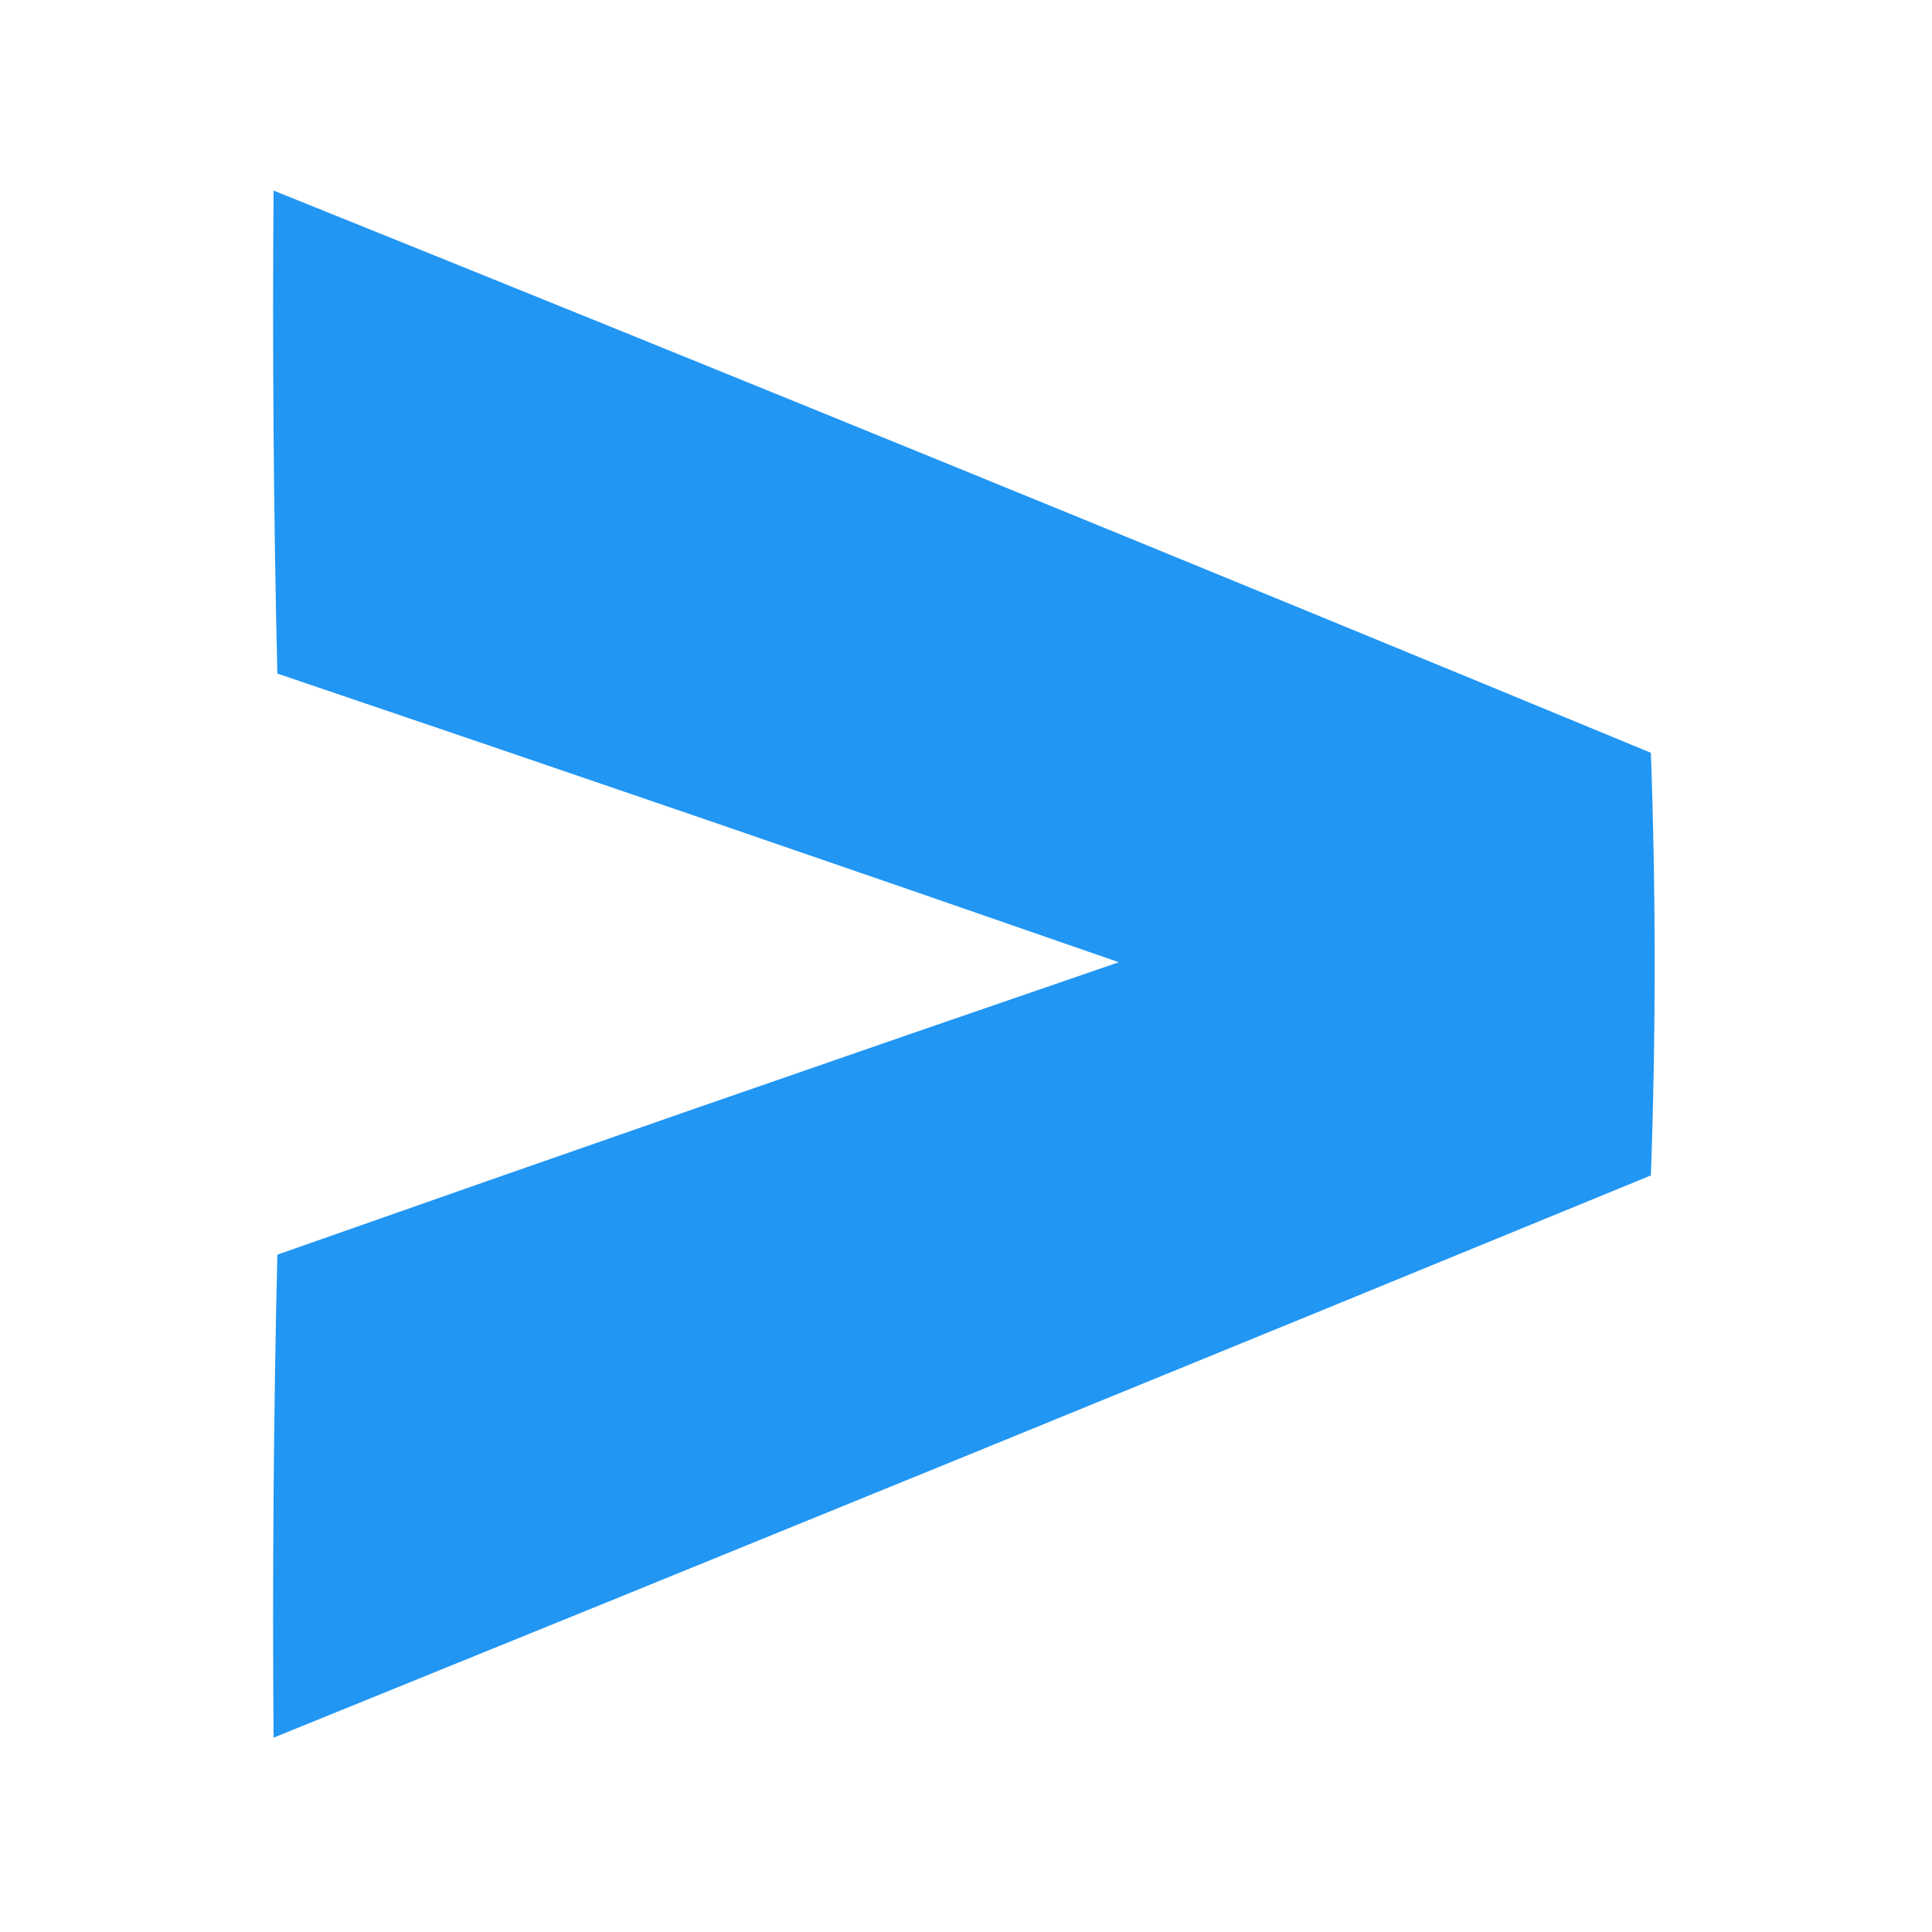 <?xml version="1.0" encoding="UTF-8"?>
<!DOCTYPE svg PUBLIC "-//W3C//DTD SVG 1.1//EN" "http://www.w3.org/Graphics/SVG/1.1/DTD/svg11.dtd">
<svg xmlns="http://www.w3.org/2000/svg" version="1.1" width="512px" height="512px" style="shape-rendering:geometricPrecision; text-rendering:geometricPrecision; image-rendering:optimizeQuality; fill-rule:evenodd; clip-rule:evenodd" xmlns:xlink="http://www.w3.org/1999/xlink">
<g><path style="opacity:0.997" fill="#2196f3" d="M 72.5,50.5 C 194.372,99.571 316.039,149.238 437.5,199.5C 438.833,236.833 438.833,274.167 437.5,311.5C 315.915,361.462 194.248,411.129 72.5,460.5C 72.167,417.828 72.5,375.161 73.5,332.5C 147.721,306.371 222.054,280.537 296.5,255C 222.312,229.215 147.978,203.715 73.5,178.5C 72.5,135.839 72.167,93.172 72.5,50.5 Z"/></g>
</svg>
